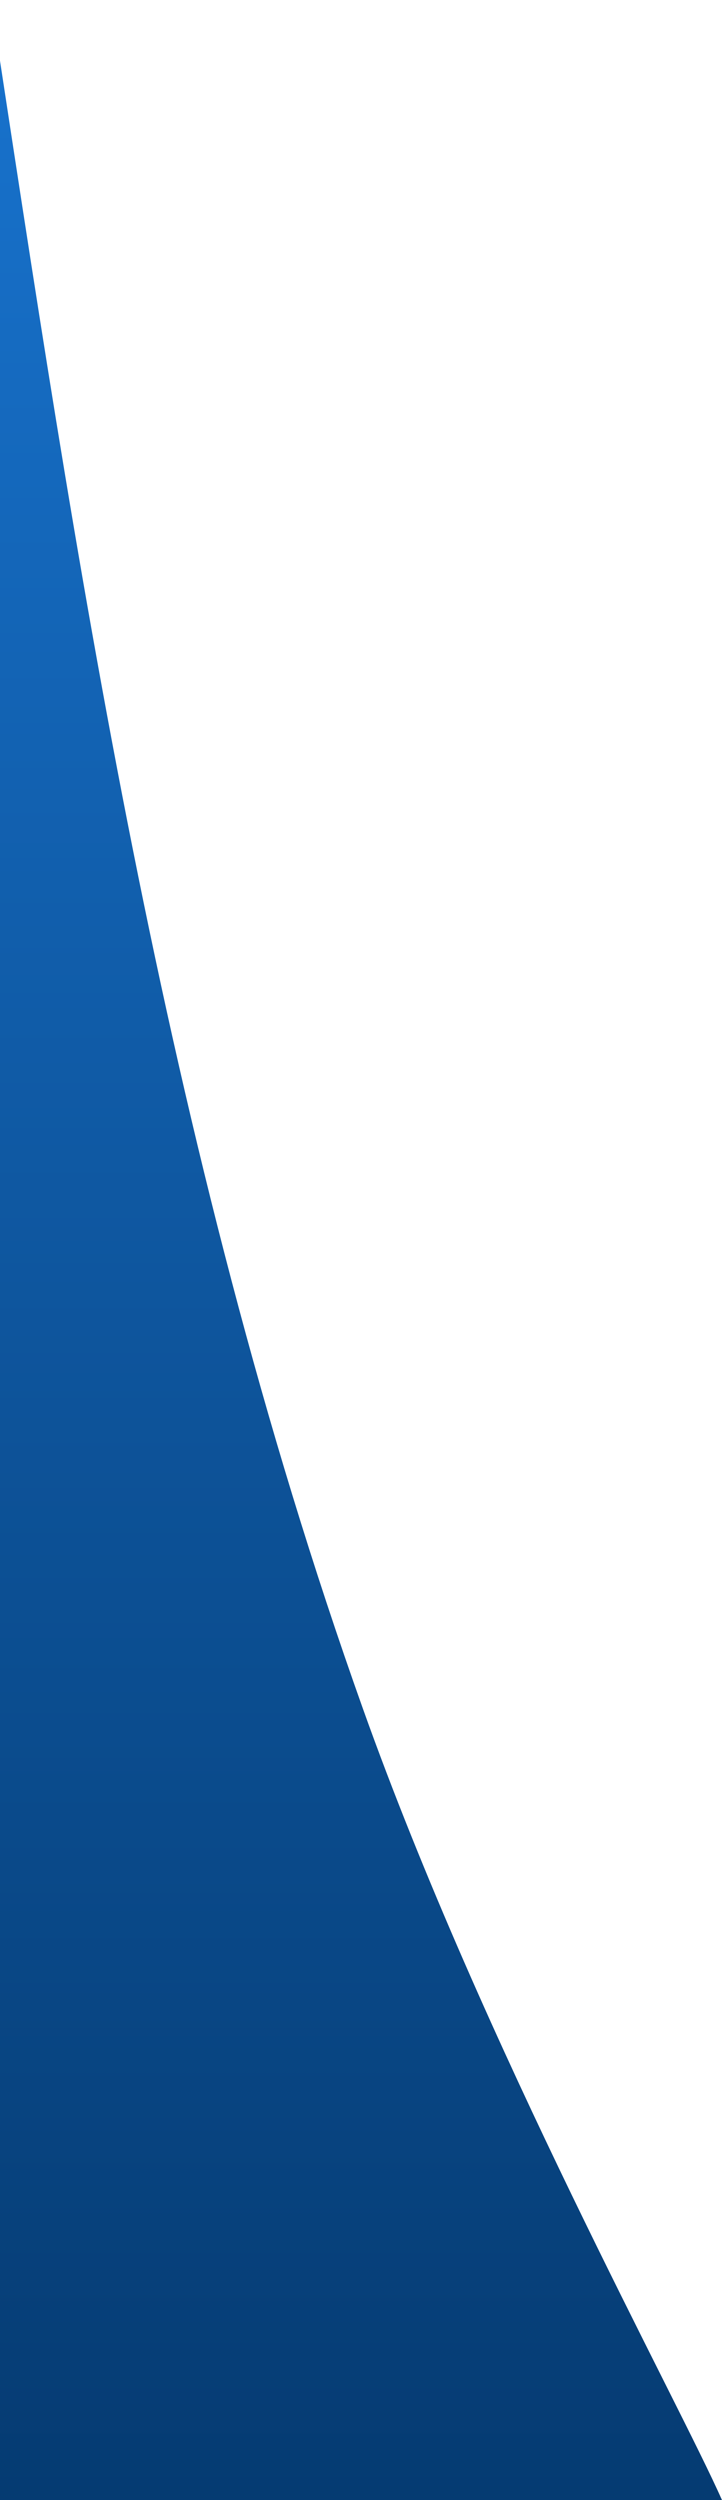 <svg width="390" height="1349" viewBox="0 0 390 1349" fill="none" xmlns="http://www.w3.org/2000/svg">
<path d="M196 921.864C87.07 616.584 40.5 297.587 -5 0L-11 1349H390C367 1296.77 260.987 1103.99 196 921.864Z" fill="url(#paint0_linear_1620_6969)"/>
<defs>
<linearGradient id="paint0_linear_1620_6969" x1="189.5" y1="-10.337" x2="189.5" y2="1349" gradientUnits="userSpaceOnUse">
<stop stop-color="#1873CE"/>
<stop offset="1" stop-color="#053B72"/>
</linearGradient>
</defs>
</svg>
